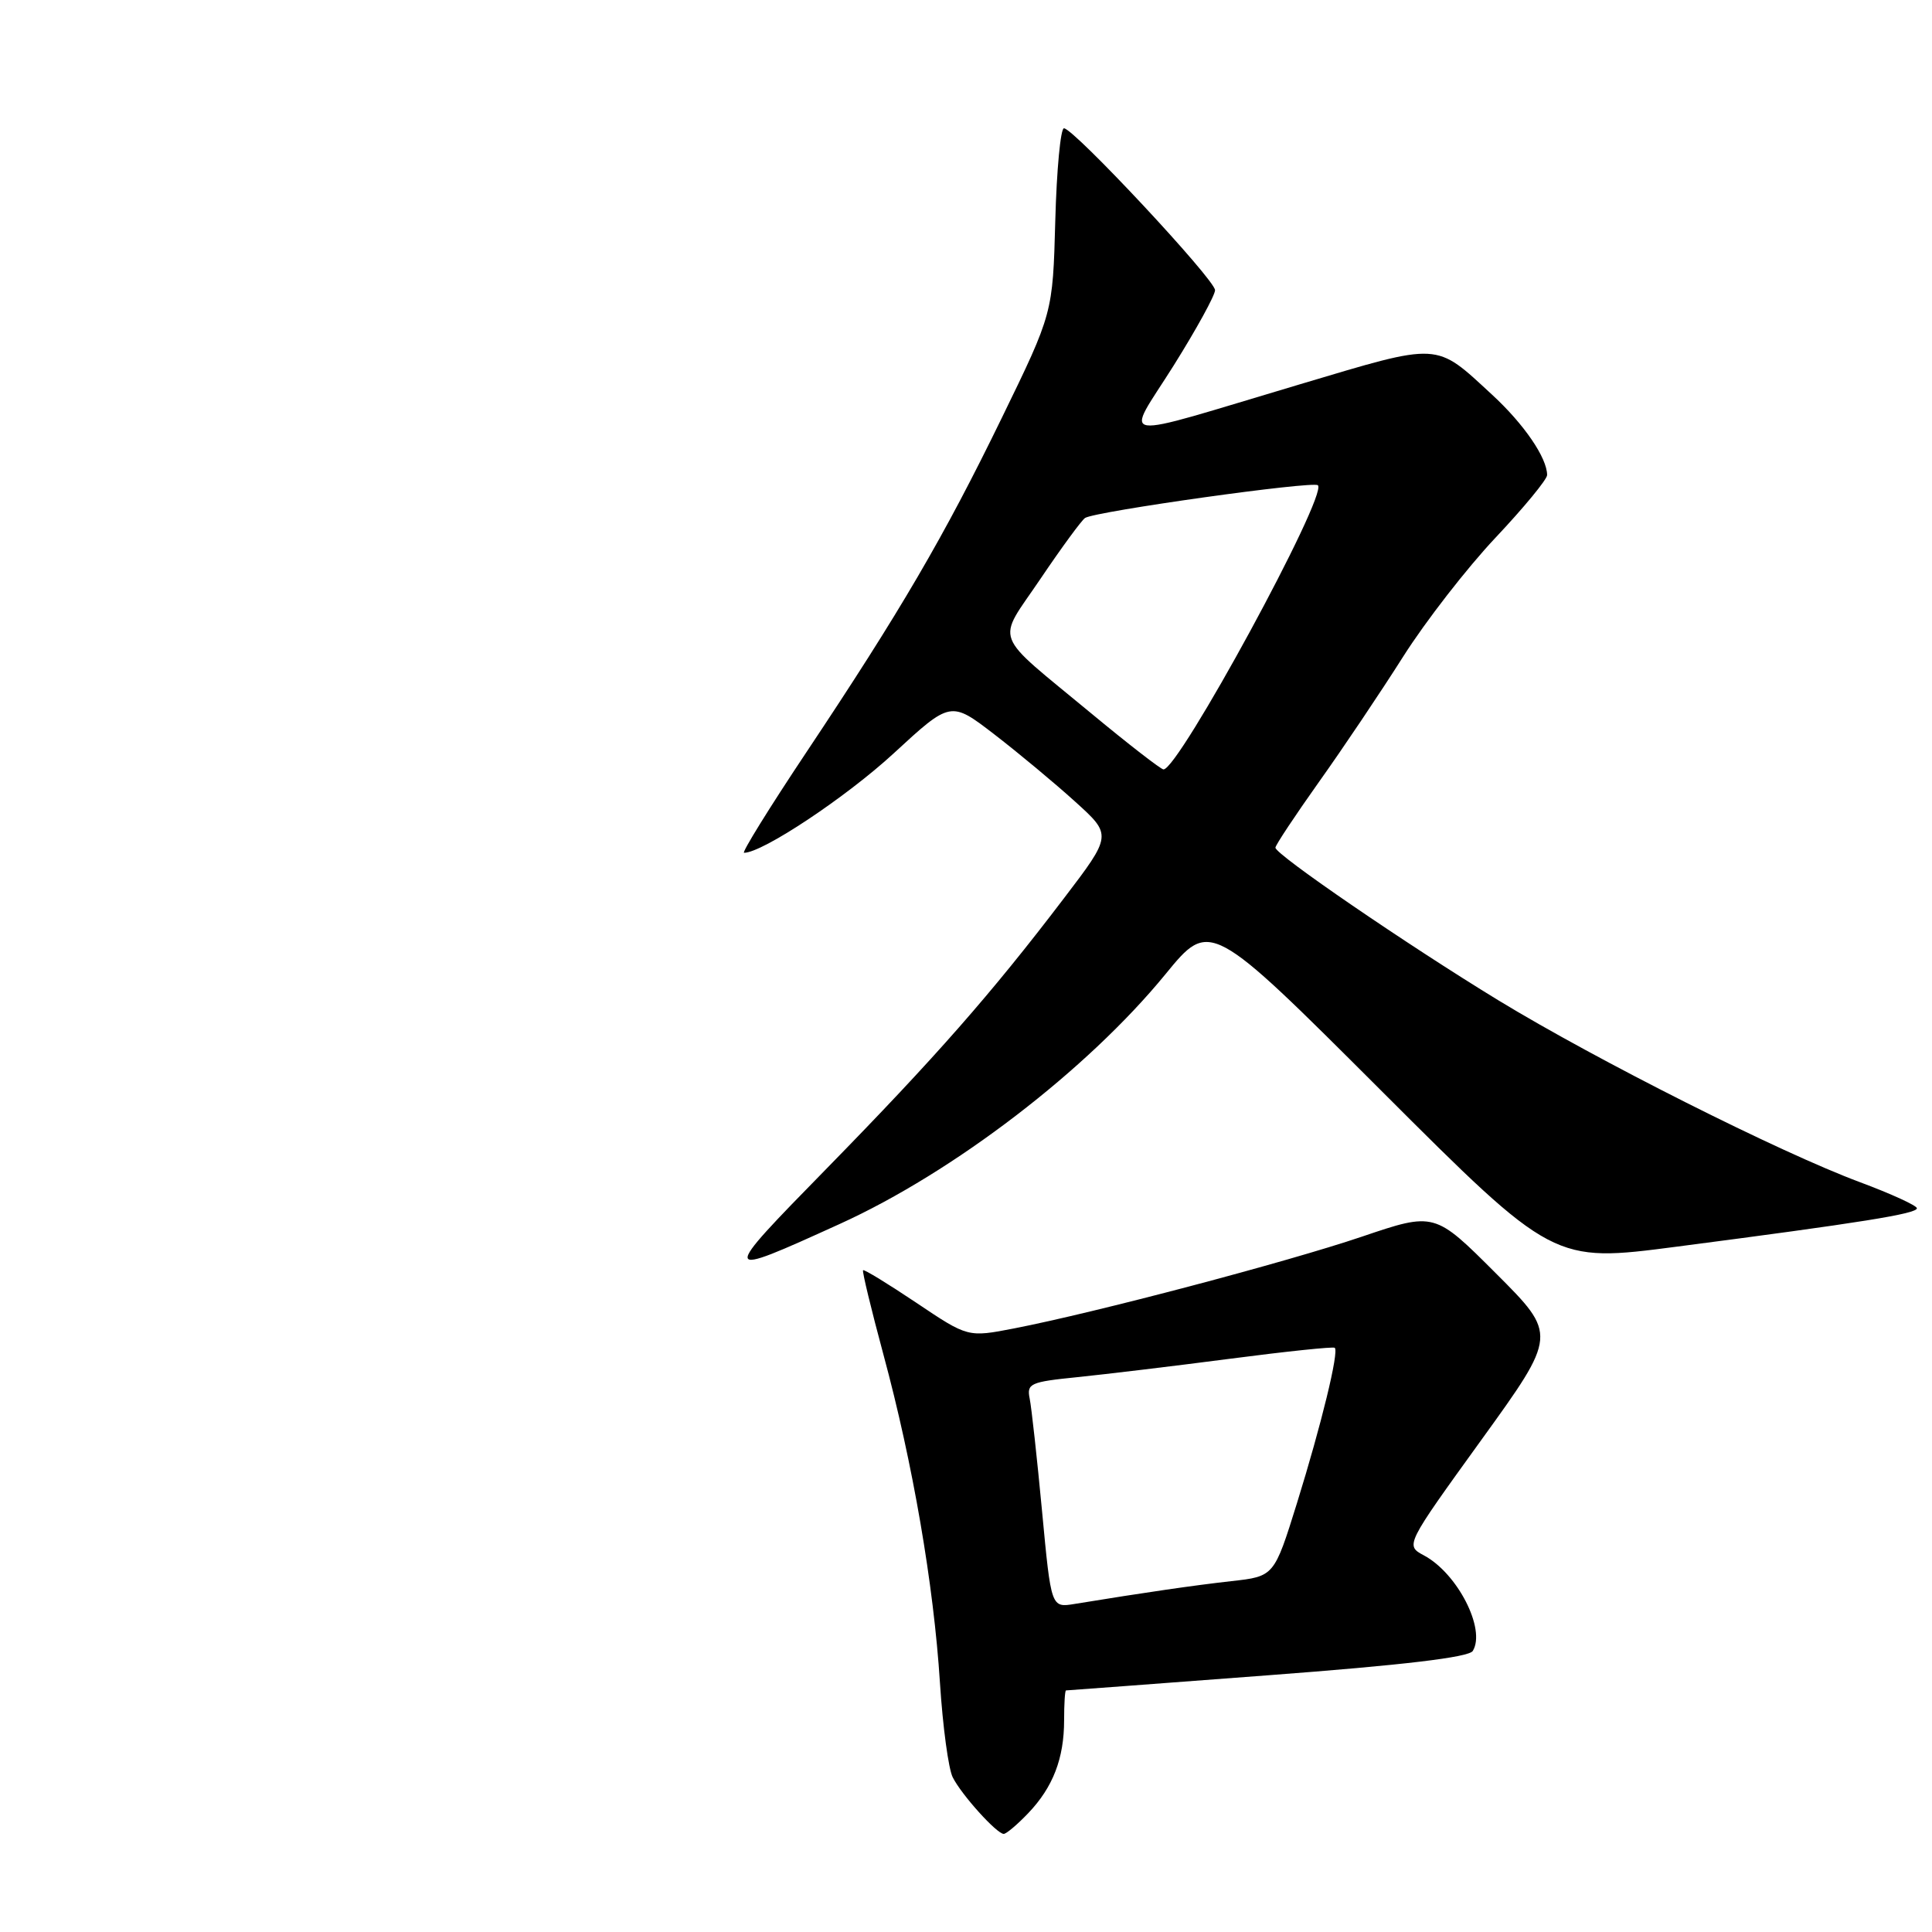 <?xml version="1.0" encoding="UTF-8" standalone="no"?>
<!DOCTYPE svg PUBLIC "-//W3C//DTD SVG 1.1//EN" "http://www.w3.org/Graphics/SVG/1.1/DTD/svg11.dtd" >
<svg xmlns="http://www.w3.org/2000/svg" xmlns:xlink="http://www.w3.org/1999/xlink" version="1.1" viewBox="0 0 256 256">
 <g >
 <path fill="currentColor"
d=" M 136.25 240.25 C 139.53 236.81 141.00 233.00 141.00 227.93 C 141.00 225.77 141.11 224.00 141.25 223.99 C 141.39 223.99 153.40 223.09 167.94 221.99 C 186.03 220.63 194.63 219.60 195.15 218.76 C 196.92 215.89 193.13 208.48 188.68 206.10 C 186.20 204.77 186.20 204.77 196.27 190.82 C 206.35 176.86 206.35 176.86 198.22 168.73 C 190.09 160.60 190.09 160.60 180.44 163.87 C 170.45 167.25 145.09 173.94 134.38 176.02 C 128.25 177.21 128.25 177.21 121.43 172.63 C 117.68 170.12 114.50 168.17 114.36 168.31 C 114.22 168.44 115.44 173.49 117.07 179.53 C 120.95 193.88 123.72 209.96 124.55 223.00 C 124.92 228.78 125.68 234.40 126.24 235.50 C 127.40 237.82 132.08 243.00 133.00 243.00 C 133.34 243.00 134.81 241.76 136.25 240.25 Z  M 111.25 162.19 C 126.38 155.32 144.05 141.77 154.42 129.10 C 160.34 121.86 160.34 121.86 183.09 144.59 C 205.84 167.32 205.84 167.32 222.17 165.19 C 246.61 162.01 254.00 160.83 254.00 160.10 C 254.00 159.75 250.60 158.19 246.44 156.64 C 235.85 152.70 211.57 140.48 198.53 132.54 C 186.36 125.11 169.00 113.23 169.00 112.32 C 169.00 111.99 171.60 108.08 174.77 103.61 C 177.95 99.15 182.97 91.67 185.93 87.00 C 188.89 82.33 194.40 75.24 198.16 71.25 C 201.92 67.26 205.00 63.52 205.00 62.95 C 205.00 60.67 201.94 56.20 197.72 52.31 C 190.10 45.28 191.01 45.33 172.25 50.92 C 147.03 58.43 149.05 58.73 155.50 48.46 C 158.52 43.64 161.00 39.13 161.00 38.45 C 161.00 37.06 142.27 17.00 140.98 17.00 C 140.53 17.00 140.01 22.51 139.83 29.25 C 139.50 41.50 139.50 41.50 132.75 55.36 C 125.06 71.16 119.36 80.91 106.80 99.75 C 101.94 107.04 98.25 113.00 98.59 113.00 C 101.03 113.00 112.10 105.64 118.40 99.84 C 125.97 92.86 125.97 92.86 131.77 97.32 C 134.96 99.78 139.77 103.78 142.46 106.22 C 147.36 110.65 147.36 110.65 140.96 119.05 C 131.36 131.67 123.94 140.11 109.59 154.78 C 95.28 169.40 95.29 169.44 111.25 162.19 Z  M 138.08 200.27 C 137.42 193.25 136.68 186.52 136.44 185.33 C 136.03 183.32 136.51 183.11 142.75 182.48 C 146.46 182.10 155.57 181.01 163.00 180.04 C 170.43 179.07 176.66 178.42 176.86 178.59 C 177.45 179.08 175.09 188.76 171.85 199.19 C 168.83 208.88 168.83 208.88 163.16 209.51 C 158.11 210.08 151.90 210.98 142.39 212.53 C 139.28 213.04 139.28 213.04 138.08 200.27 Z  M 144.66 94.58 C 131.28 83.49 132.00 85.39 137.88 76.68 C 140.68 72.53 143.34 68.91 143.78 68.63 C 145.22 67.74 174.03 63.70 174.63 64.30 C 175.96 65.62 156.12 102.10 154.16 101.95 C 153.80 101.92 149.52 98.61 144.66 94.58 Z "/>
</g>
</svg>